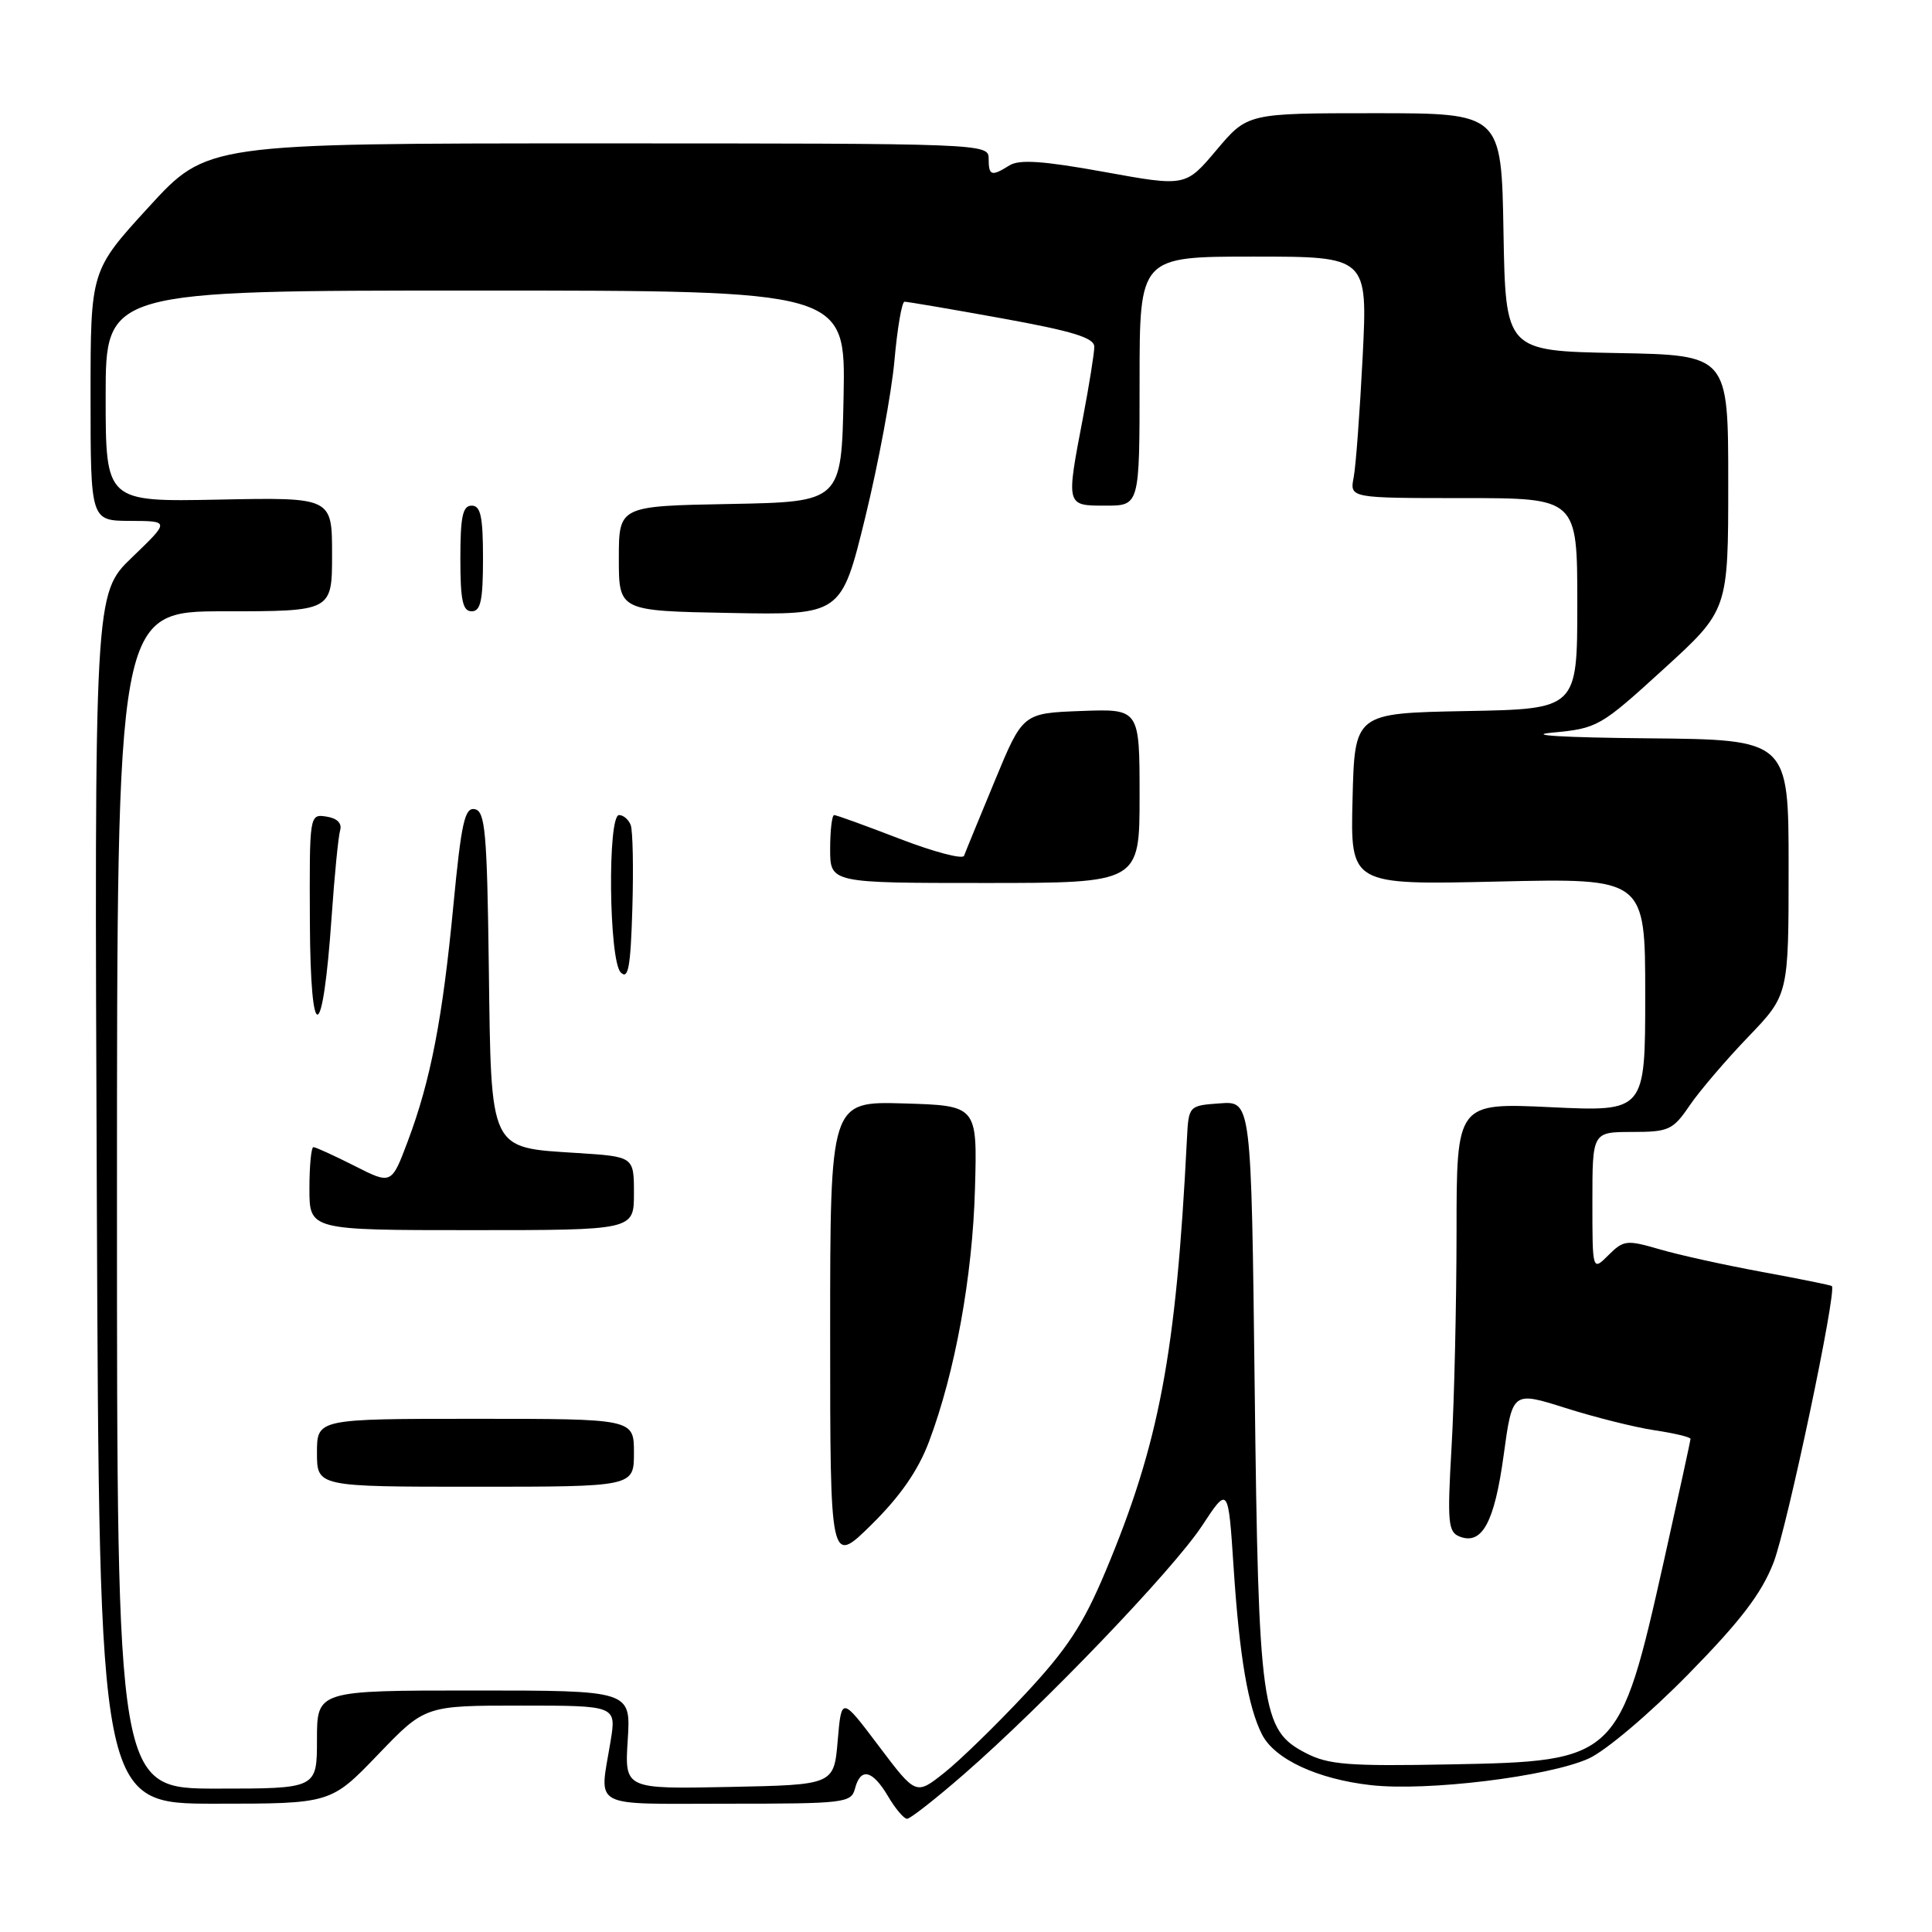 <?xml version="1.0" encoding="UTF-8" standalone="no"?>
<!DOCTYPE svg PUBLIC "-//W3C//DTD SVG 1.1//EN" "http://www.w3.org/Graphics/SVG/1.1/DTD/svg11.dtd" >
<svg xmlns="http://www.w3.org/2000/svg" xmlns:xlink="http://www.w3.org/1999/xlink" version="1.1" viewBox="0 0 256 256">
 <g >
 <path fill="currentColor"
d=" M 127.72 235.10 C 138.31 225.88 155.40 208.04 159.26 202.20 C 162.75 196.89 162.75 196.89 163.46 207.70 C 164.23 219.49 165.38 226.22 167.23 229.84 C 168.91 233.11 174.57 235.74 181.64 236.54 C 189.08 237.38 205.15 235.42 210.50 233.02 C 212.73 232.02 218.56 227.09 223.69 221.86 C 230.63 214.79 233.40 211.17 235.00 207.06 C 236.79 202.46 243.42 171.05 242.73 170.41 C 242.60 170.29 238.45 169.45 233.50 168.54 C 228.55 167.63 222.42 166.28 219.88 165.53 C 215.54 164.27 215.13 164.32 213.13 166.31 C 211.00 168.44 211.00 168.44 211.00 159.22 C 211.00 150.00 211.00 150.00 216.25 149.99 C 221.12 149.99 221.67 149.74 223.88 146.49 C 225.19 144.57 228.67 140.49 231.63 137.41 C 237.00 131.82 237.00 131.82 237.00 114.91 C 237.00 98.00 237.00 98.00 218.25 97.83 C 207.27 97.73 202.05 97.42 205.67 97.08 C 211.69 96.51 212.03 96.32 220.42 88.67 C 229.00 80.85 229.00 80.85 229.00 63.95 C 229.00 47.05 229.00 47.05 214.25 46.78 C 199.50 46.50 199.50 46.50 199.22 30.75 C 198.95 15.00 198.95 15.00 182.13 15.00 C 165.31 15.00 165.31 15.00 161.20 19.87 C 157.10 24.74 157.10 24.74 146.31 22.78 C 138.27 21.32 135.07 21.10 133.77 21.91 C 131.36 23.42 131.00 23.30 131.00 21.00 C 131.00 19.03 130.33 19.00 79.21 19.00 C 27.42 19.00 27.42 19.00 19.71 27.43 C 12.00 35.85 12.00 35.85 12.00 52.43 C 12.00 69.00 12.00 69.00 17.25 69.02 C 22.50 69.04 22.50 69.04 17.50 73.85 C 12.50 78.66 12.50 78.66 12.83 158.83 C 13.16 239.00 13.16 239.00 28.49 239.00 C 43.83 239.00 43.83 239.00 50.08 232.50 C 56.32 226.00 56.32 226.00 69.00 226.00 C 81.68 226.00 81.68 226.00 80.90 230.75 C 79.42 239.77 77.98 239.00 96.38 239.00 C 111.93 239.00 112.79 238.90 113.29 237.00 C 114.03 234.16 115.60 234.52 117.66 238.00 C 118.63 239.65 119.77 241.00 120.19 241.00 C 120.61 241.00 124.00 238.34 127.72 235.10 Z  M 116.43 231.34 C 111.50 224.80 111.50 224.80 111.00 230.65 C 110.50 236.50 110.50 236.50 96.63 236.78 C 82.76 237.06 82.76 237.06 83.18 230.53 C 83.59 224.00 83.59 224.00 62.80 224.00 C 42.00 224.00 42.00 224.00 42.00 230.50 C 42.00 237.00 42.00 237.00 28.75 237.00 C 15.50 237.00 15.50 237.00 15.50 159.00 C 15.50 81.00 15.50 81.00 29.75 81.00 C 44.00 81.00 44.00 81.00 44.00 73.45 C 44.00 65.90 44.00 65.90 29.00 66.20 C 14.00 66.50 14.00 66.50 14.00 52.50 C 14.00 38.50 14.00 38.50 63.03 38.50 C 112.05 38.50 112.05 38.50 111.78 52.50 C 111.50 66.50 111.50 66.50 96.75 66.78 C 82.00 67.05 82.00 67.05 82.00 74.00 C 82.00 80.95 82.00 80.95 96.74 81.22 C 111.48 81.50 111.48 81.50 114.66 68.51 C 116.40 61.37 118.14 52.03 118.52 47.76 C 118.90 43.49 119.50 39.99 119.85 39.98 C 120.21 39.97 126.01 40.96 132.75 42.18 C 142.19 43.89 145.00 44.76 145.00 45.95 C 145.00 46.80 144.32 51.03 143.50 55.34 C 141.25 67.09 141.23 67.00 146.50 67.00 C 151.00 67.00 151.00 67.00 151.00 50.50 C 151.00 34.00 151.00 34.00 166.11 34.00 C 181.22 34.00 181.22 34.00 180.56 47.25 C 180.19 54.54 179.66 61.74 179.37 63.25 C 178.84 66.00 178.84 66.00 193.92 66.00 C 209.00 66.00 209.00 66.00 209.00 79.97 C 209.00 93.95 209.00 93.95 194.25 94.22 C 179.50 94.50 179.50 94.50 179.22 105.88 C 178.93 117.26 178.93 117.26 198.47 116.81 C 218.00 116.36 218.00 116.36 218.00 131.83 C 218.00 147.30 218.00 147.30 205.50 146.71 C 193.00 146.12 193.00 146.12 193.00 163.31 C 192.99 172.77 192.70 185.55 192.34 191.72 C 191.76 201.79 191.87 203.01 193.43 203.61 C 196.39 204.75 198.03 201.70 199.24 192.84 C 200.40 184.34 200.40 184.34 207.45 186.57 C 211.33 187.80 216.64 189.13 219.25 189.52 C 221.86 189.91 224.00 190.42 224.00 190.66 C 224.00 190.89 222.42 198.12 220.50 206.72 C 214.58 233.14 214.33 233.38 192.18 233.79 C 178.68 234.05 176.02 233.84 173.03 232.29 C 167.13 229.25 166.76 226.61 166.25 183.70 C 165.80 145.89 165.80 145.89 161.65 146.20 C 157.50 146.50 157.50 146.50 157.27 151.00 C 155.84 179.41 153.61 191.24 146.47 208.26 C 143.52 215.28 141.40 218.51 135.82 224.49 C 131.98 228.60 127.16 233.29 125.10 234.92 C 121.36 237.88 121.36 237.88 116.43 231.34 Z  M 123.10 191.02 C 126.56 181.83 128.87 169.11 129.19 157.50 C 129.50 146.50 129.50 146.50 119.75 146.21 C 110.00 145.93 110.00 145.93 110.00 176.68 C 110.00 207.43 110.00 207.43 115.51 201.99 C 119.30 198.25 121.68 194.81 123.10 191.02 Z  M 84.00 192.50 C 84.00 188.00 84.00 188.00 63.00 188.00 C 42.00 188.00 42.00 188.00 42.00 192.50 C 42.00 197.00 42.00 197.00 63.00 197.00 C 84.00 197.00 84.00 197.00 84.00 192.50 Z  M 84.00 158.13 C 84.00 153.26 84.00 153.26 76.49 152.78 C 64.76 152.03 65.09 152.74 64.77 128.13 C 64.54 110.24 64.29 107.49 62.91 107.22 C 61.58 106.96 61.13 108.98 60.08 119.92 C 58.65 134.96 57.06 143.19 54.03 151.23 C 51.87 156.97 51.87 156.97 46.97 154.48 C 44.27 153.12 41.83 152.00 41.53 152.00 C 41.24 152.00 41.00 154.47 41.00 157.50 C 41.00 163.00 41.00 163.00 62.50 163.00 C 84.00 163.00 84.00 163.00 84.00 158.13 Z  M 43.94 121.50 C 44.32 116.00 44.83 110.84 45.07 110.02 C 45.34 109.09 44.68 108.42 43.25 108.20 C 41.00 107.86 41.00 107.88 41.06 122.18 C 41.14 138.83 42.77 138.44 43.94 121.50 Z  M 83.57 109.32 C 83.29 108.59 82.60 108.00 82.03 108.00 C 80.48 108.00 80.68 127.28 82.25 128.85 C 83.25 129.86 83.56 128.16 83.79 120.38 C 83.95 115.02 83.85 110.05 83.57 109.32 Z  M 151.00 105.46 C 151.00 93.92 151.00 93.92 143.26 94.21 C 135.52 94.50 135.52 94.50 131.80 103.50 C 129.75 108.45 127.92 112.90 127.74 113.40 C 127.55 113.89 123.72 112.88 119.23 111.15 C 114.74 109.42 110.83 108.00 110.53 108.00 C 110.24 108.00 110.00 110.03 110.00 112.50 C 110.00 117.00 110.00 117.00 130.50 117.00 C 151.00 117.00 151.00 117.00 151.00 105.46 Z  M 64.00 74.00 C 64.00 68.44 63.69 67.00 62.50 67.00 C 61.31 67.00 61.00 68.44 61.00 74.00 C 61.00 79.56 61.31 81.00 62.50 81.00 C 63.69 81.00 64.00 79.56 64.00 74.00 Z "/>
</g>
</svg>